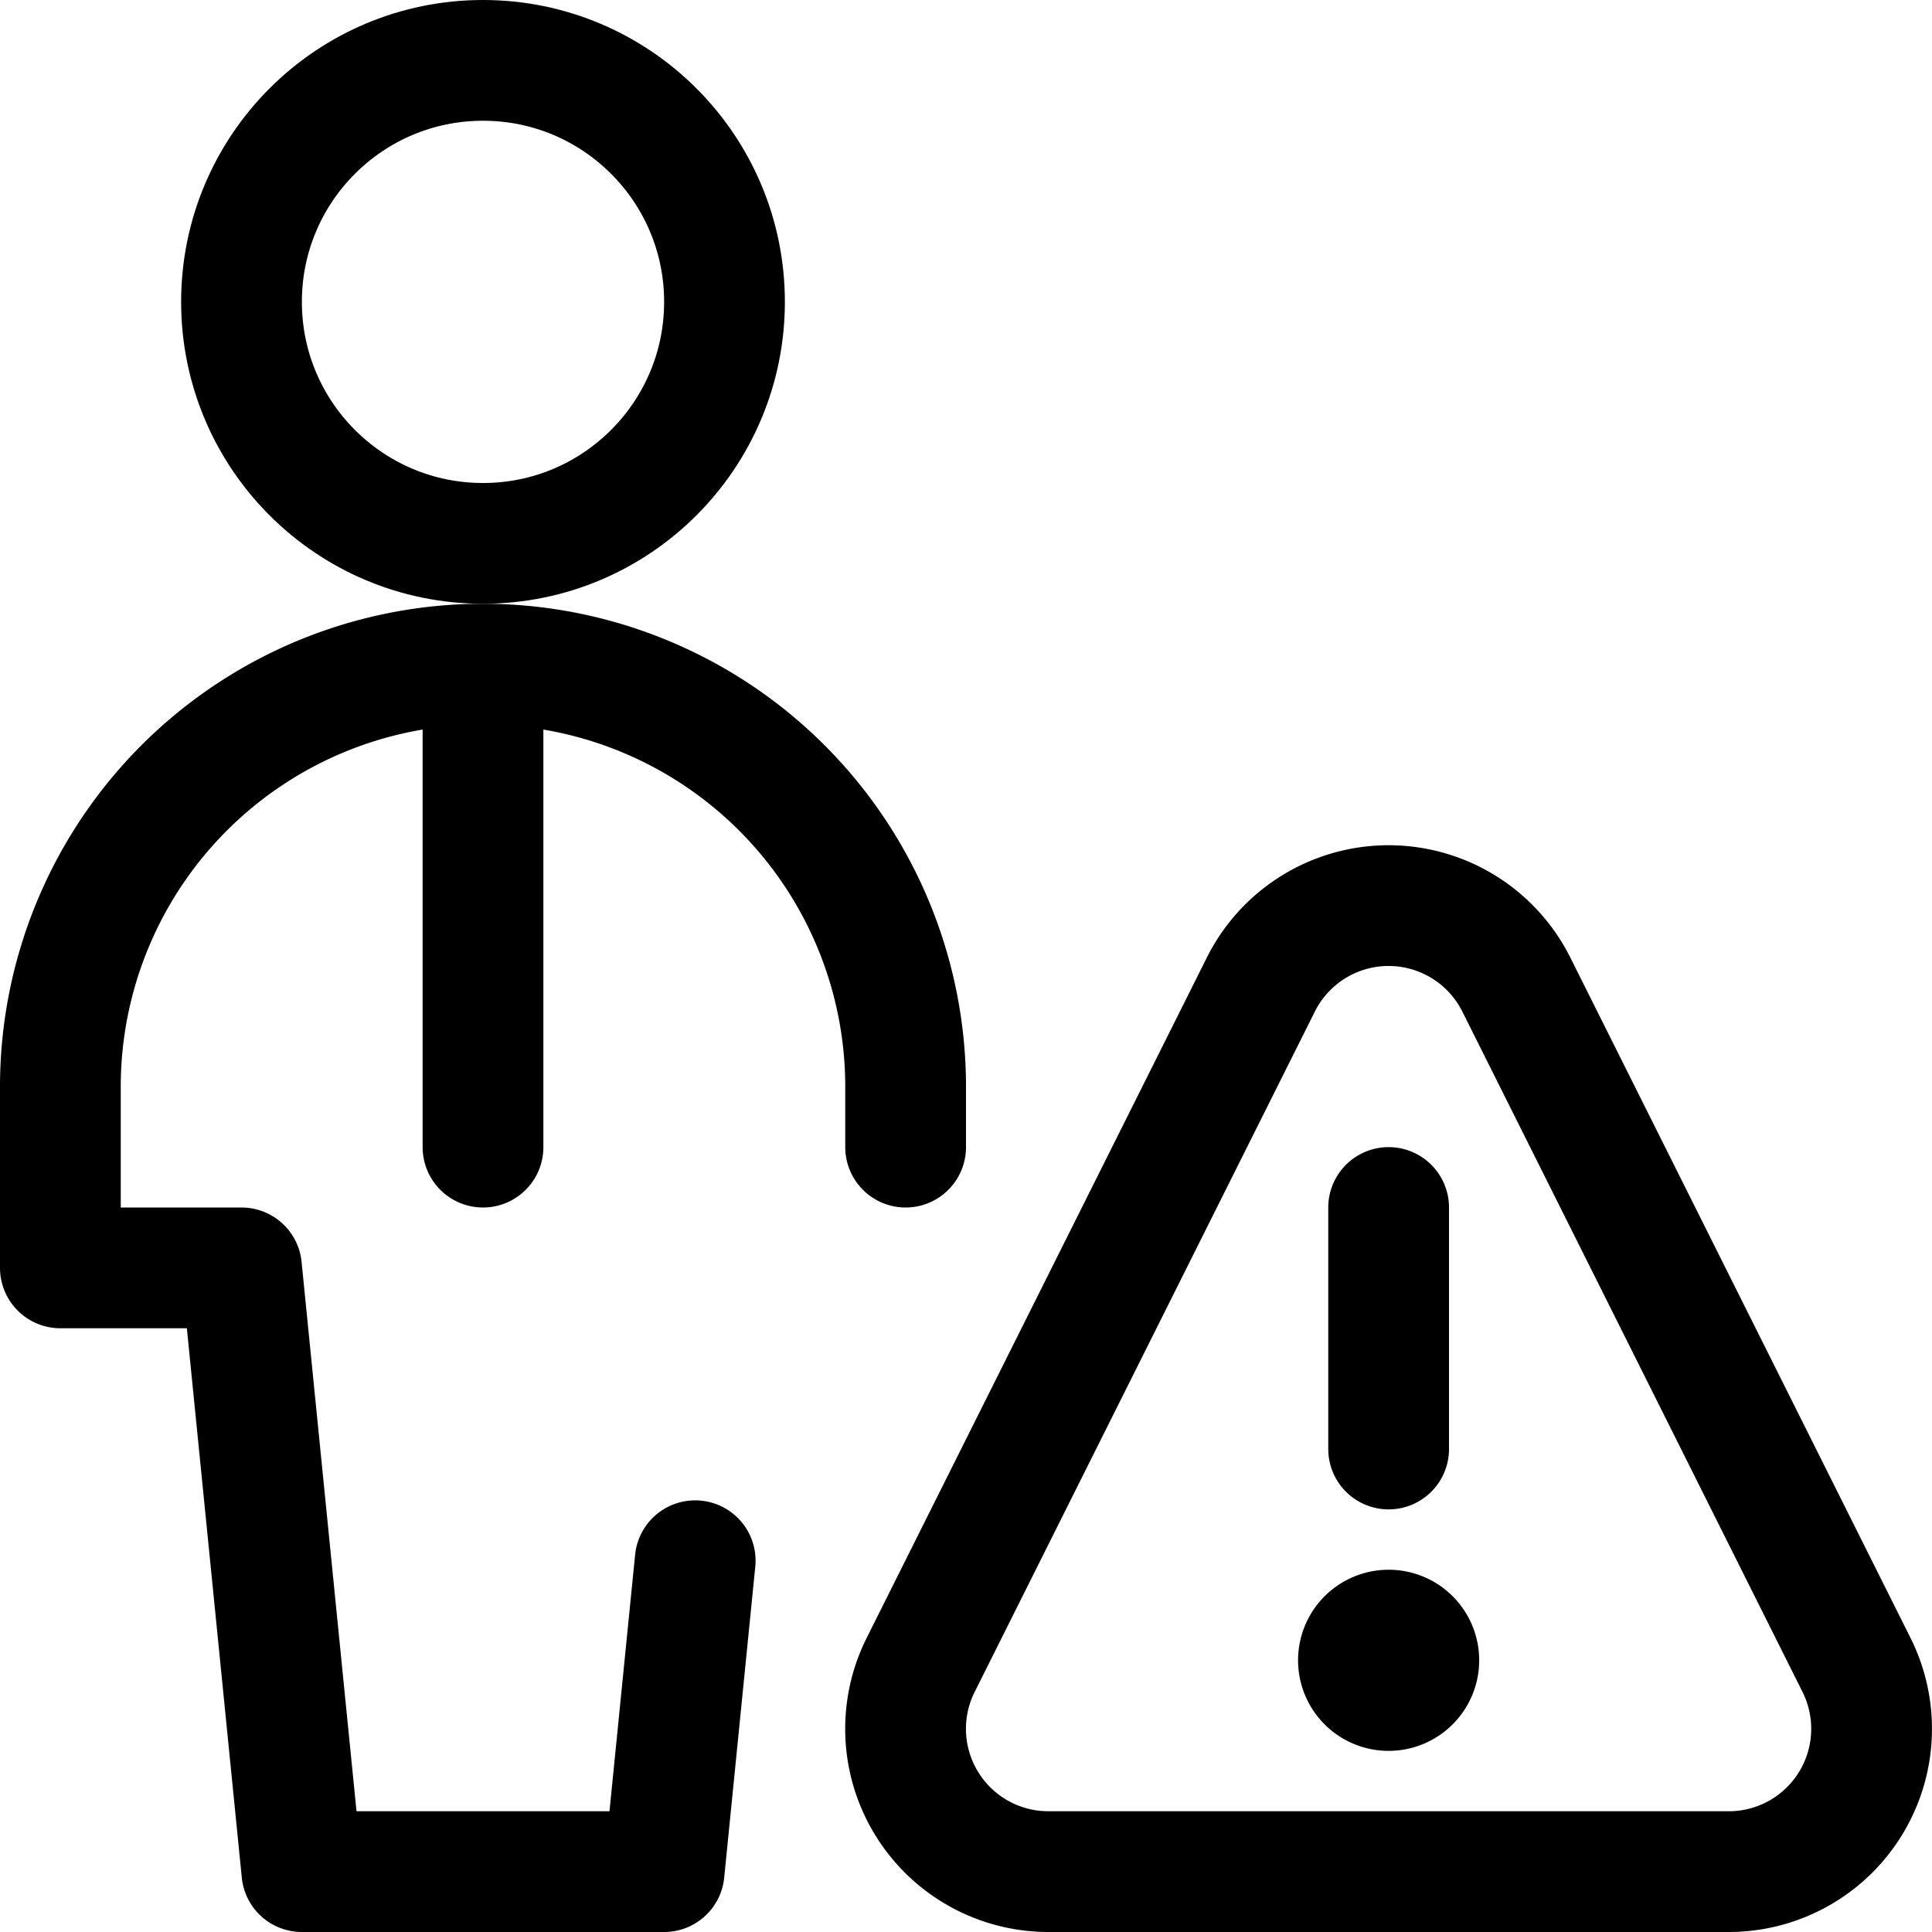 <svg xmlns="http://www.w3.org/2000/svg" id="Regular" width="24" height="24" viewBox="0 0 24 24"><defs><style>.cls-1{fill:none;stroke:#000;stroke-linecap:round;stroke-linejoin:round;stroke-width:1.5px}</style></defs><path d="M17.25 20.25a.375.375 0 1 0 .375.375.374.374 0 0 0-.375-.375m0-2.25v-3" class="cls-1"/><path d="M23.062 20.682a1.774 1.774 0 0 1-1.587 2.568h-8.451a1.774 1.774 0 0 1-1.587-2.568l4.226-8.452a1.774 1.774 0 0 1 3.173 0z" class="cls-1"/><circle cx="6" cy="3.75" r="3" class="cls-1"/><path d="M11.25 14.25v-.75a5.25 5.25 0 0 0-10.5 0v2.25H3l.75 7.5h4.5l.386-3.862M6 8.25v6" class="cls-1"/></svg>